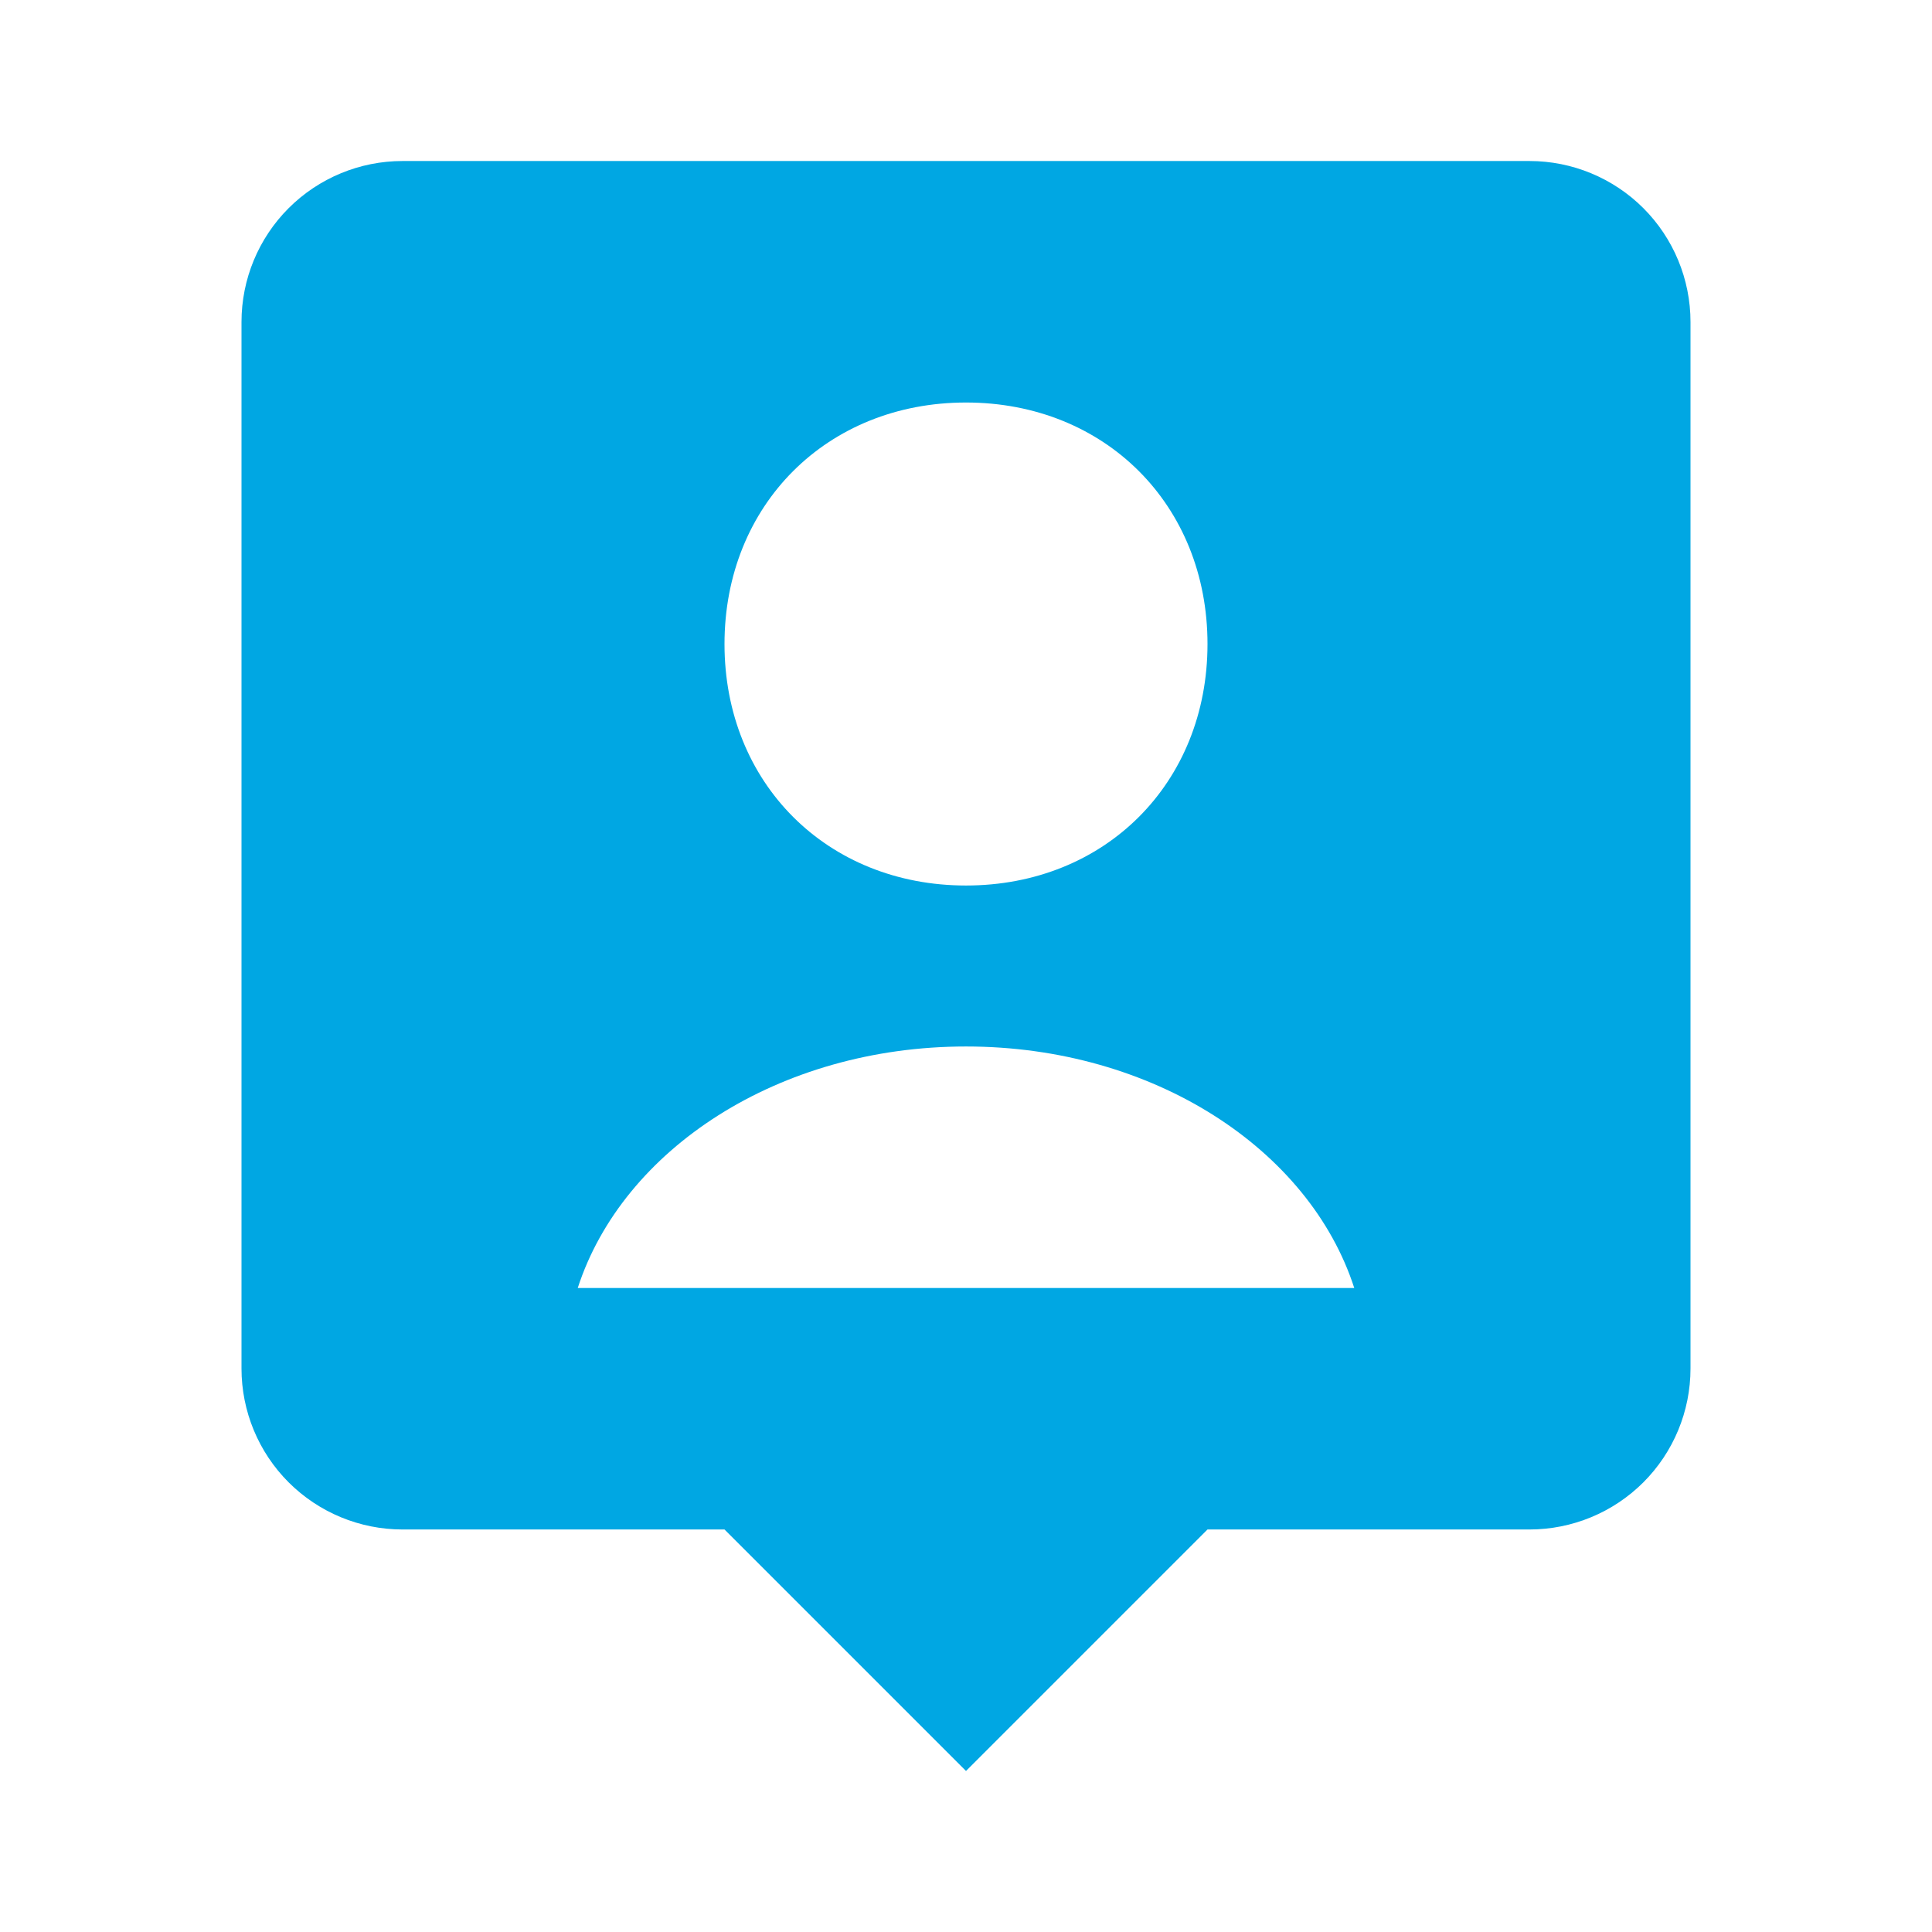 <svg width="50" height="50" viewBox="0 0 50 50" fill="none" xmlns="http://www.w3.org/2000/svg">
<path d="M39.583 4.167H10.417C9.312 4.167 8.252 4.606 7.47 5.387C6.689 6.168 6.25 7.228 6.25 8.333V35.417C6.25 36.522 6.689 37.582 7.47 38.363C8.252 39.144 9.312 39.583 10.417 39.583H18.75L25 45.833L31.25 39.583H39.583C40.688 39.583 41.748 39.144 42.53 38.363C43.311 37.582 43.75 36.522 43.75 35.417V8.333C43.75 7.228 43.311 6.168 42.53 5.387C41.748 4.606 40.688 4.167 39.583 4.167ZM25 10.417C28.598 10.417 31.25 13.067 31.25 16.667C31.25 20.267 28.598 22.917 25 22.917C21.404 22.917 18.75 20.267 18.75 16.667C18.75 13.067 21.404 10.417 25 10.417ZM14.952 33.333C16.115 29.744 20.152 27.083 25 27.083C29.848 27.083 33.888 29.744 35.048 33.333H14.952Z" fill="#00A7E3"/>
</svg>
